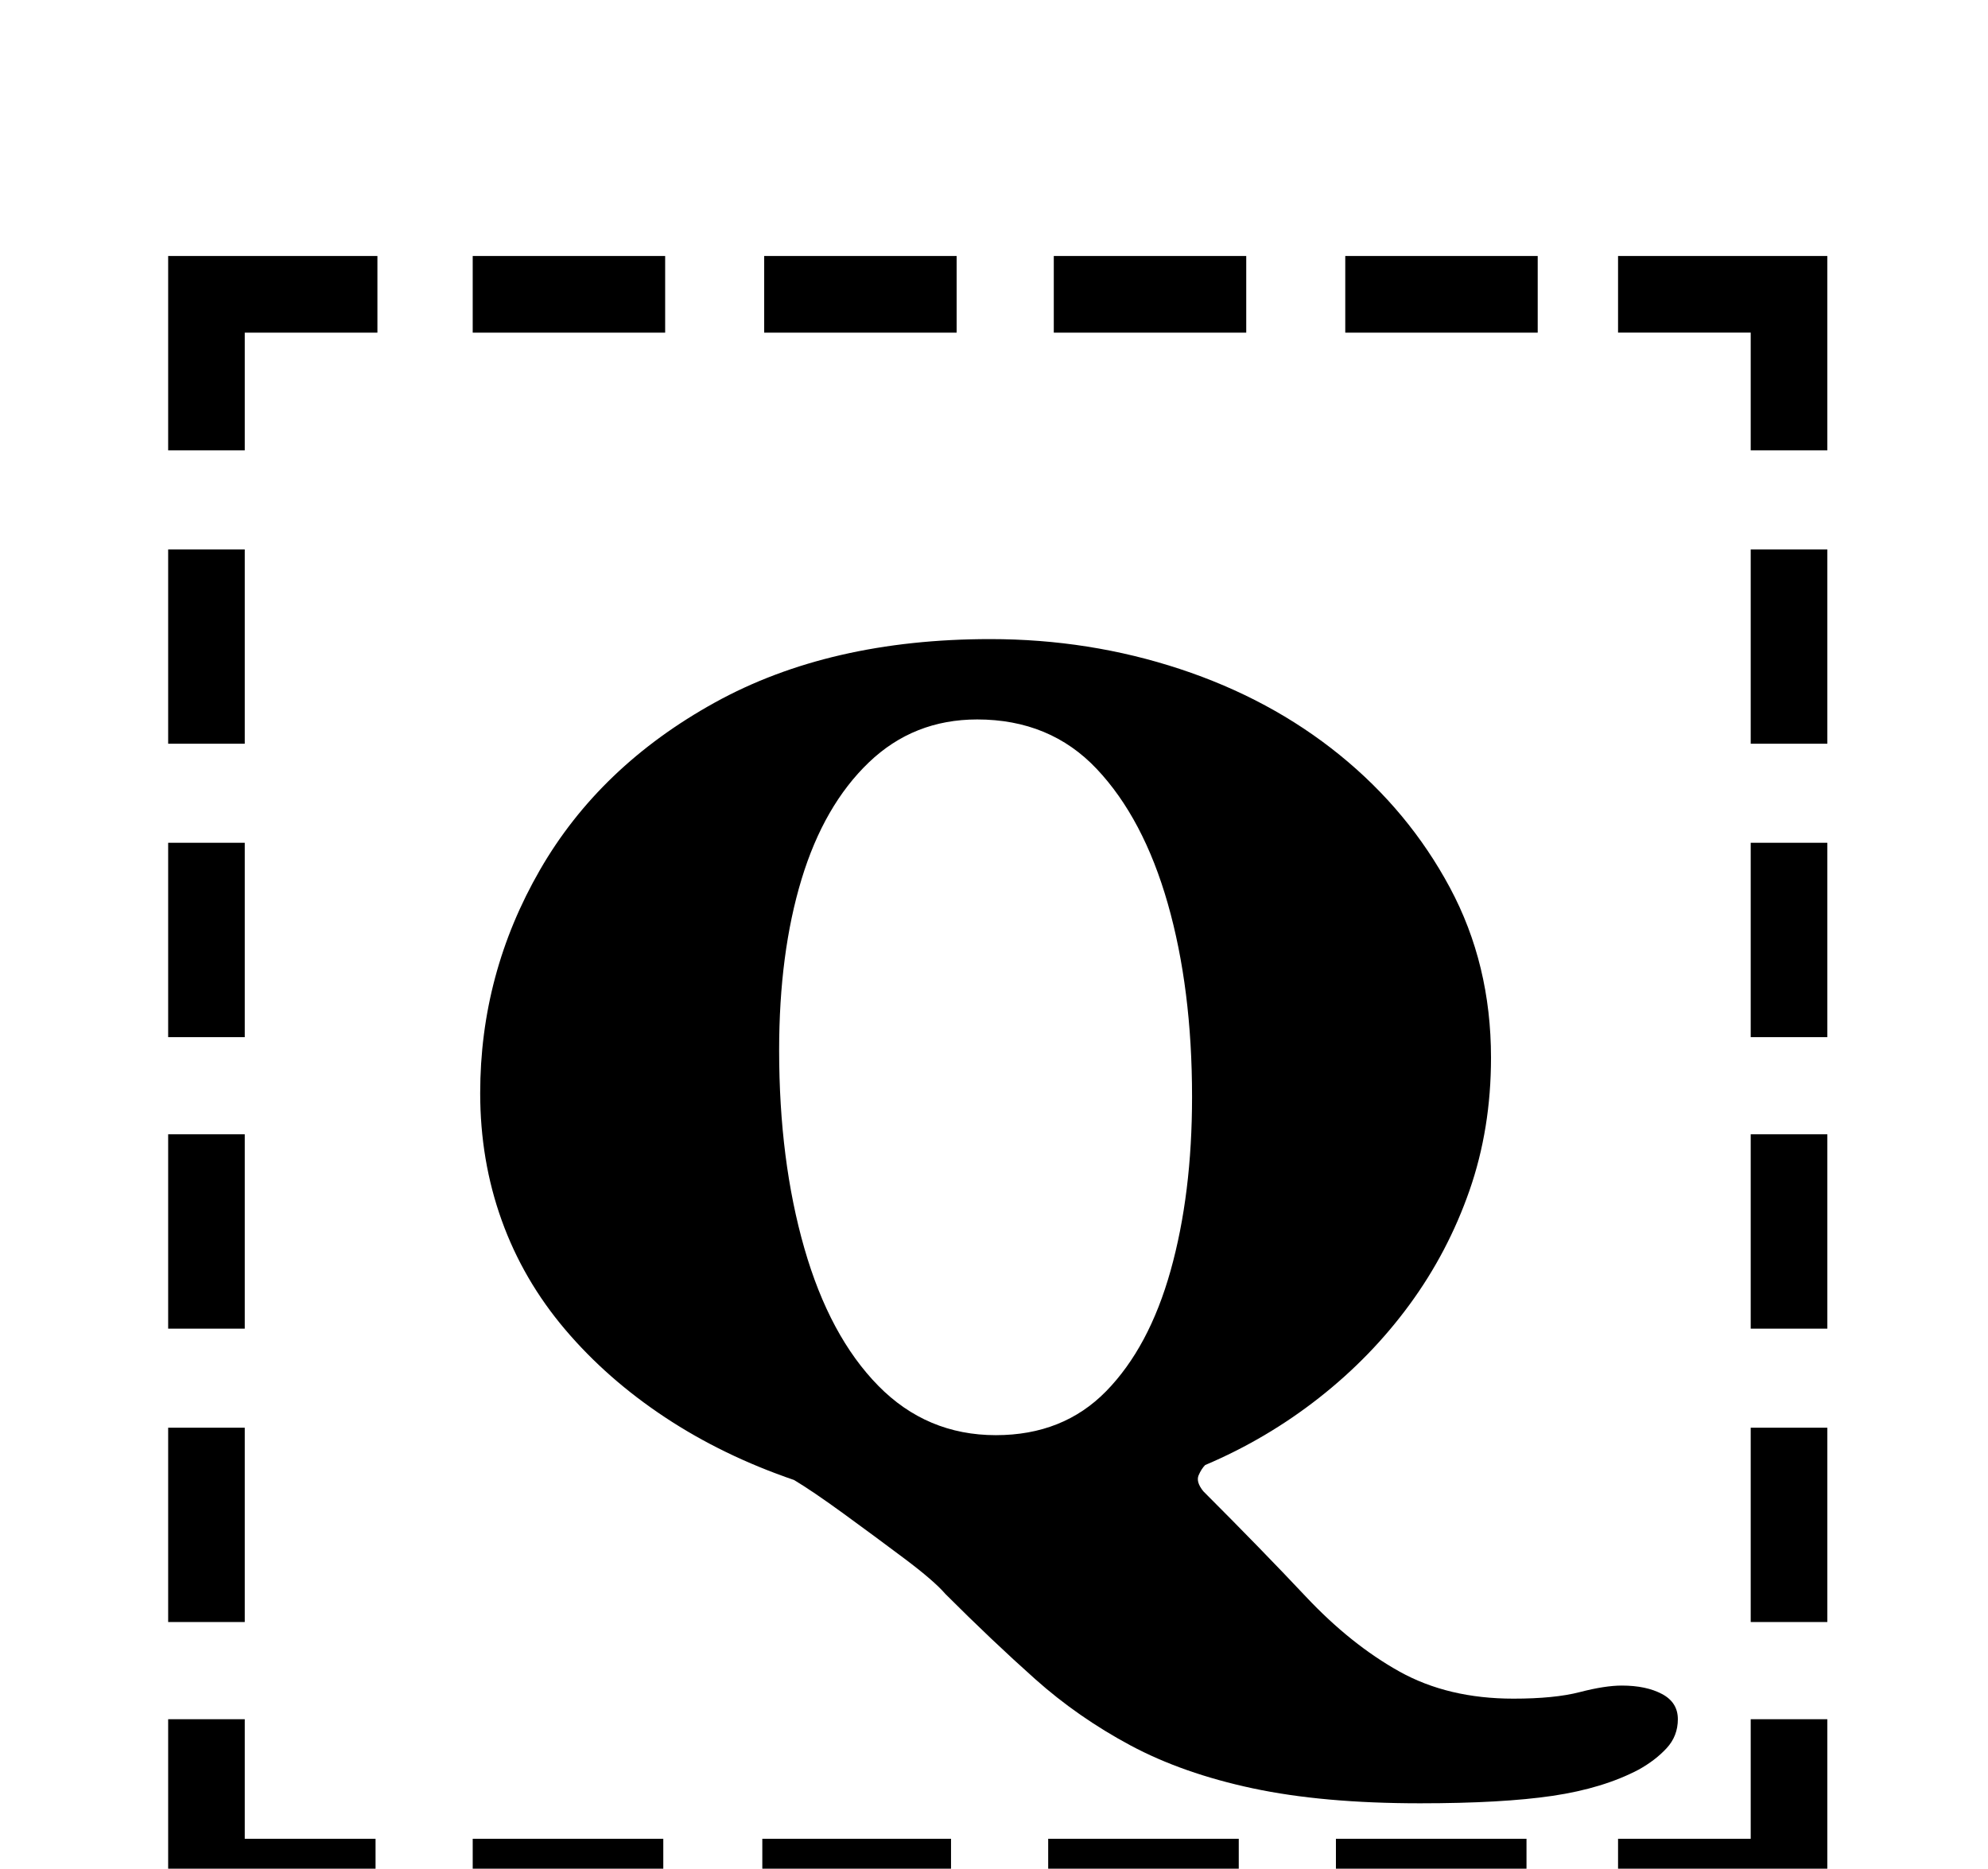 <?xml version="1.0" standalone="no"?>
<!DOCTYPE svg PUBLIC "-//W3C//DTD SVG 1.1//EN" "http://www.w3.org/Graphics/SVG/1.1/DTD/svg11.dtd" >
<svg xmlns="http://www.w3.org/2000/svg" xmlns:xlink="http://www.w3.org/1999/xlink" version="1.1" viewBox="-10 0 1064 1000">
  <g transform="matrix(1 0 0 -1 0 800)">
   <path fill="currentColor"
d="M80 506h41v-104h-41v104zM80 349h41v-104h-41v104zM80 193h41v-104h-41v104zM80 36h41v-104h-41v104zM856 -184h71v64h41v-105h-112v41zM243 622v41h103v-41h-103zM399 622v41h103v-41h-103zM554 622v41h103v-41h-103zM710 622v41h103v-41h-103zM968 -68h-41v104h41v-104
zM968 89h-41v104h41v-104zM968 245h-41v104h41v-104zM968 402h-41v104h41v-104zM807 -184v-41h-102v41h102zM653 -184v-41h-102v41h102zM499 -184v-41h-101v41h101zM345 -184v-41h-102v41h102zM191 -225h-111v105h41v-64h70v-41zM927 559v63h-71v41h112v-104h-41zM80 559
v104h112v-41h-71v-63h-41zM750 -165q-52 0 -89.5 8t-65.5 23t-51 35.5t-48 45.5q-6 7 -22 19t-32.5 24t-26.5 18q-38 13 -69 33.5t-53.5 47t-34 58.5t-11.5 68q0 64 32 119.5t93.5 89.5t147.5 34q53 0 101.5 -16t85.5 -46t59 -71t22 -91q0 -38 -11.5 -71t-32 -61t-48.5 -50
t-61 -36q-2 -2 -3.5 -5.5t2.5 -8.5q31 -31 55 -56.5t50 -40t61 -14.5q22 0 35.5 3.5t22.5 3.5q13 0 21.5 -4.5t8.5 -13.5t-6 -15.5t-15 -11.5q-19 -10 -46 -14t-71 -4zM523 32q36 0 59 23.5t34.5 64.5t11.5 93q0 58 -13 103.5t-38 72t-64 26.5q-34 0 -58 -23t-36 -62.5
t-12 -91.5q0 -59 13.5 -106t39.5 -73.5t63 -26.5z" />
  </g>

</svg>
